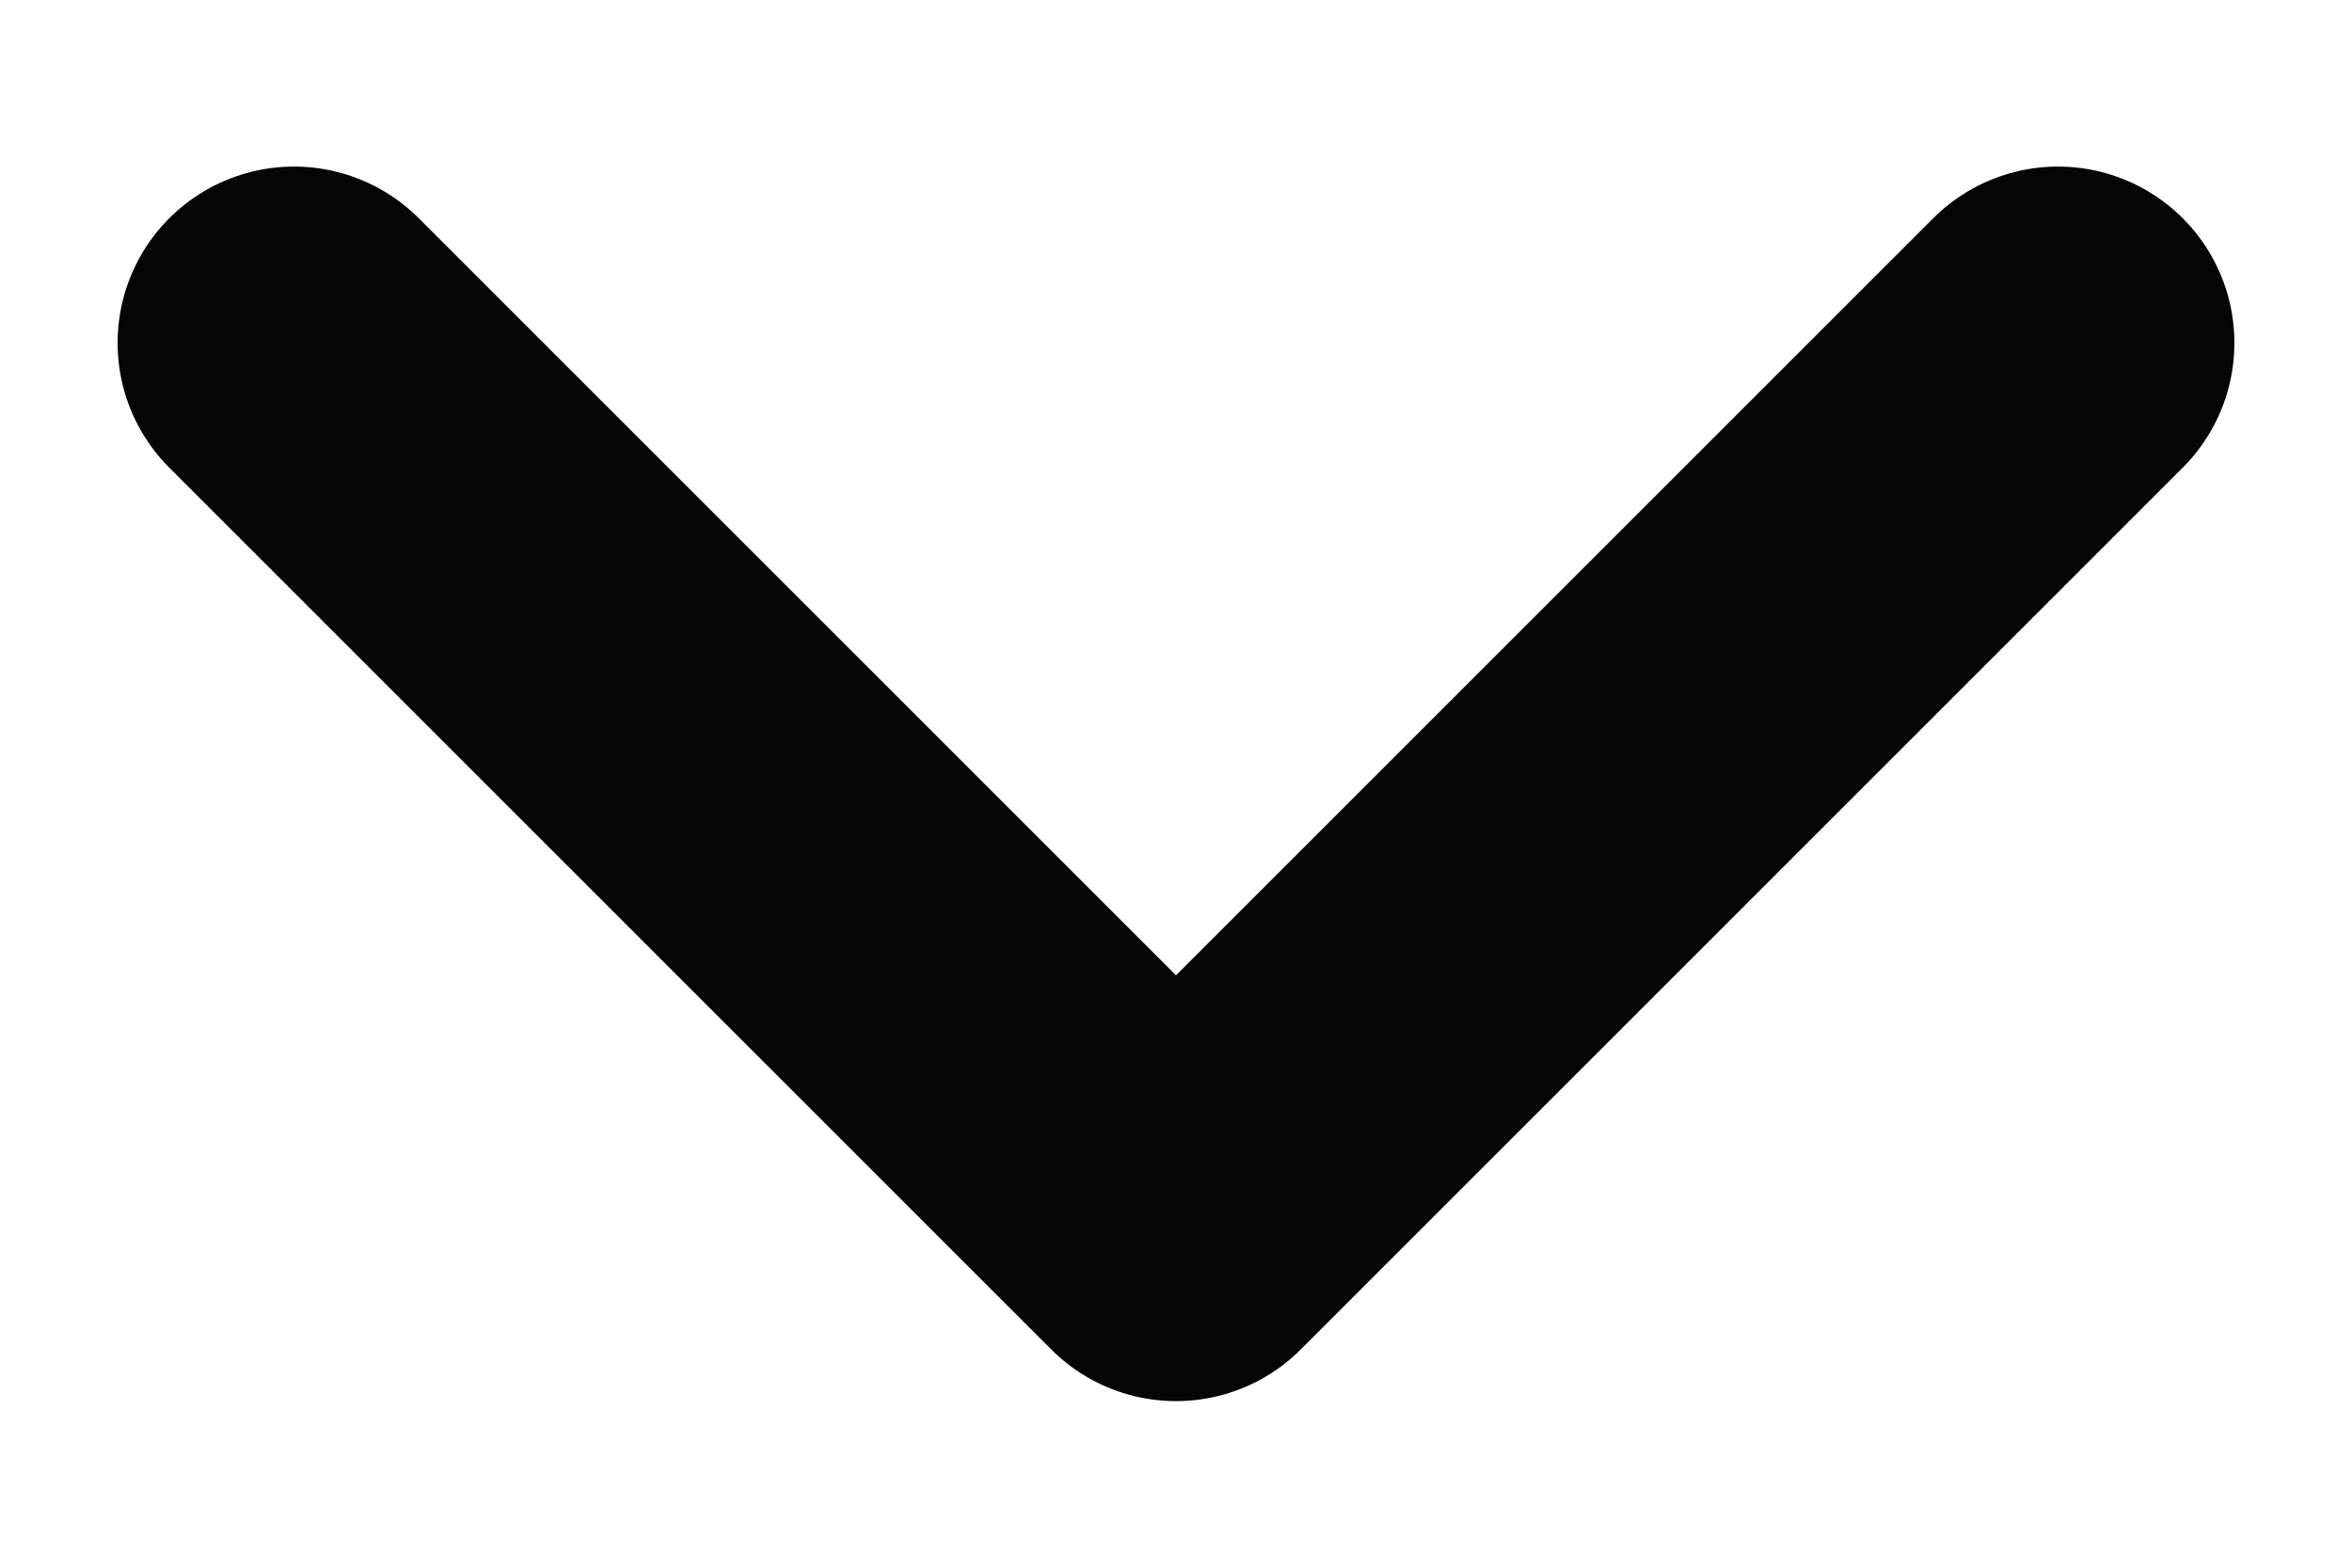 <svg width="12" height="8" viewBox="0 0 12 8" fill="none" xmlns="http://www.w3.org/2000/svg">
<path id="Vector" d="M1.5 1.75L6 6.25L10.5 1.75" stroke="#050505" stroke-width="1.8" stroke-linecap="round" stroke-linejoin="round"/>
</svg>
